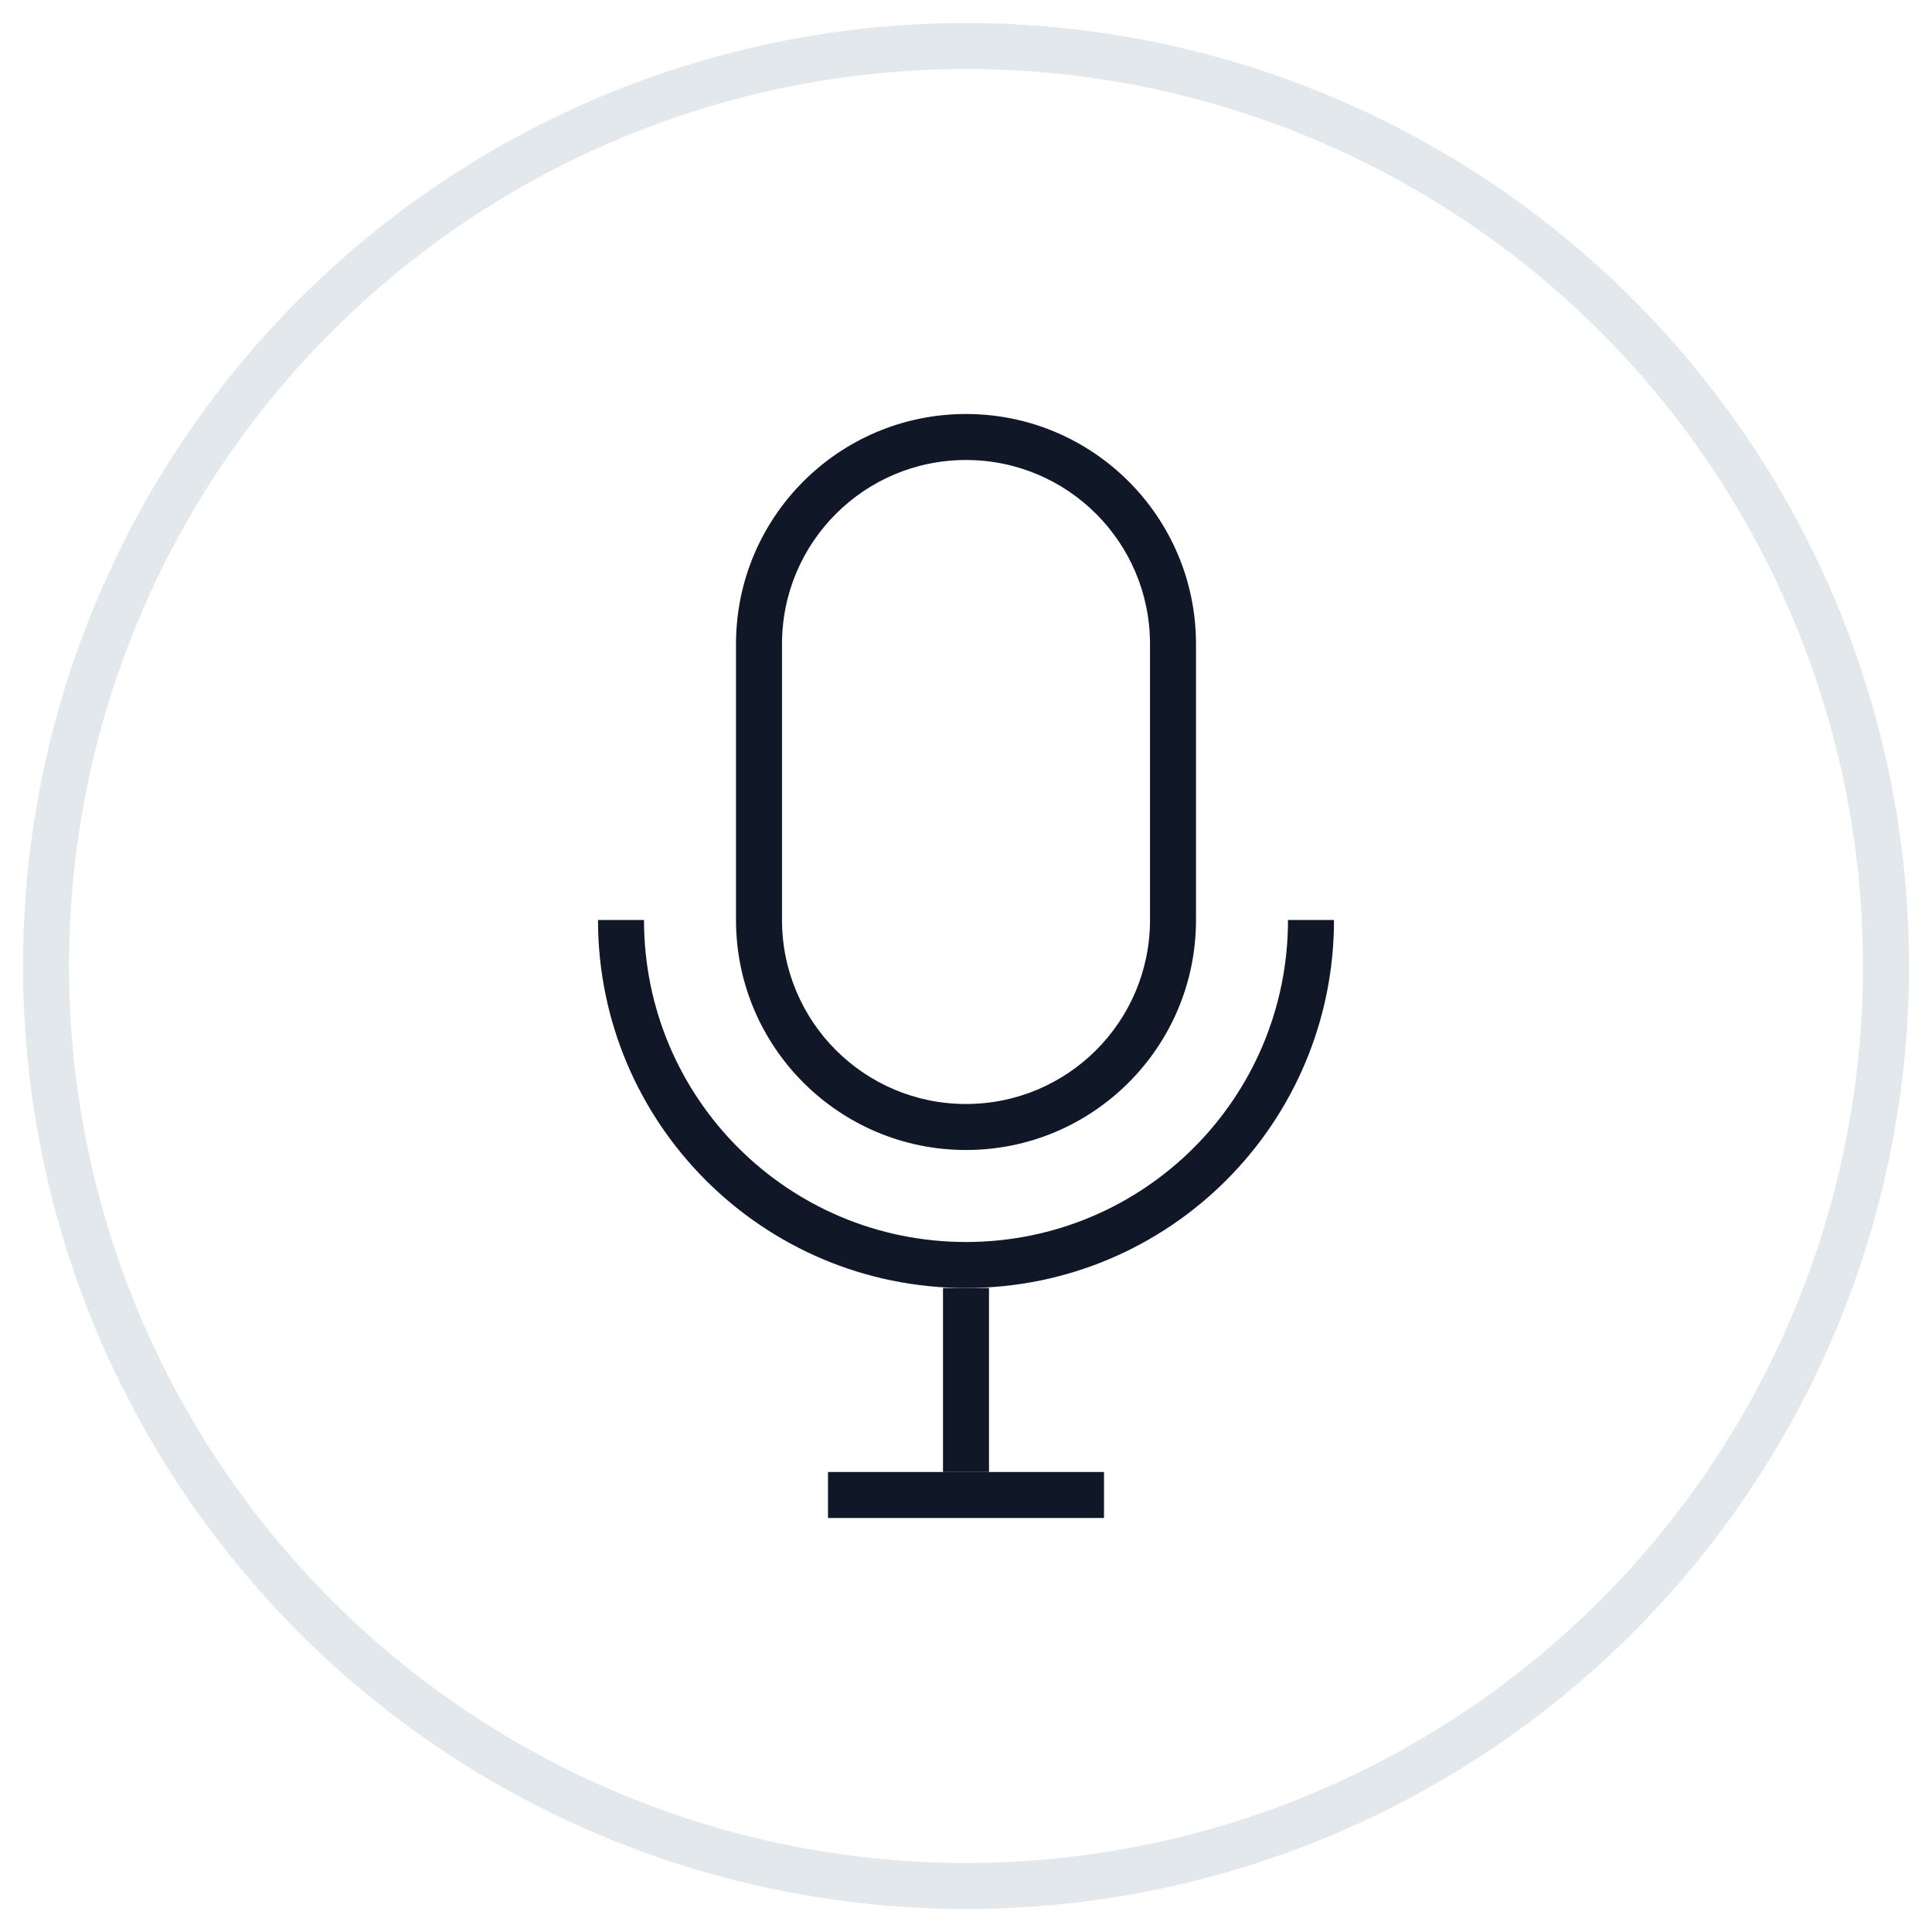<?xml version="1.0" encoding="UTF-8"?>
<svg width="42px" height="42px" viewBox="0 0 42 42" version="1.1" xmlns="http://www.w3.org/2000/svg" xmlns:xlink="http://www.w3.org/1999/xlink">
    <!-- Generator: Sketch 64 (93537) - https://sketch.com -->
    <title>274-G40px</title>
    <desc>Created with Sketch.</desc>
    <g id="NEW_icons" stroke="none" stroke-width="1" fill="none" fill-rule="evenodd">
        <g id="icons_UD_new-Copy" transform="translate(-321, -34919)">
            <g id="274-G40px" transform="translate(322, 34920)">
                <circle id="Oval-Copy-1701" stroke="#E3E8EC" cx="20" cy="20" r="20"></circle>
                <g id="274-B32px-Copy-6" transform="translate(4, 4)">
                    <path d="M16,4 C13.24,4 11,6.24 11,9 L11,15 C11,17.76 13.24,20 16,20 C18.76,20 21,17.76 21,15 L21,9 C21,6.24 18.76,4 16,4 Z M20,15 C20,17.21 18.21,19 16,19 C13.79,19 12,17.21 12,15 L12,9 C12,6.79 13.79,5 16,5 C18.21,5 20,6.79 20,9 L20,15 Z" id="Shape" fill="#101828" fill-rule="nonzero"></path>
                    <g id="Group" transform="translate(8, 15)" fill="#101828" fill-rule="nonzero">
                        <path d="M8,7 C4.13,7 1,3.87 1,0 L0,0 C0,4.42 3.58,8 8,8 C12.42,8 16,4.42 16,0 L15,0 C15,3.87 11.87,7 8,7 Z" id="Path"></path>
                        <g transform="translate(5, 8)" id="Rectangle">
                            <rect x="2.5" y="0" width="1" height="4"></rect>
                            <rect x="0" y="4" width="6" height="1"></rect>
                        </g>
                    </g>
                    <rect id="Rectangle" x="0" y="0" width="32" height="32"></rect>
                </g>
            </g>
        </g>
    </g>
</svg>